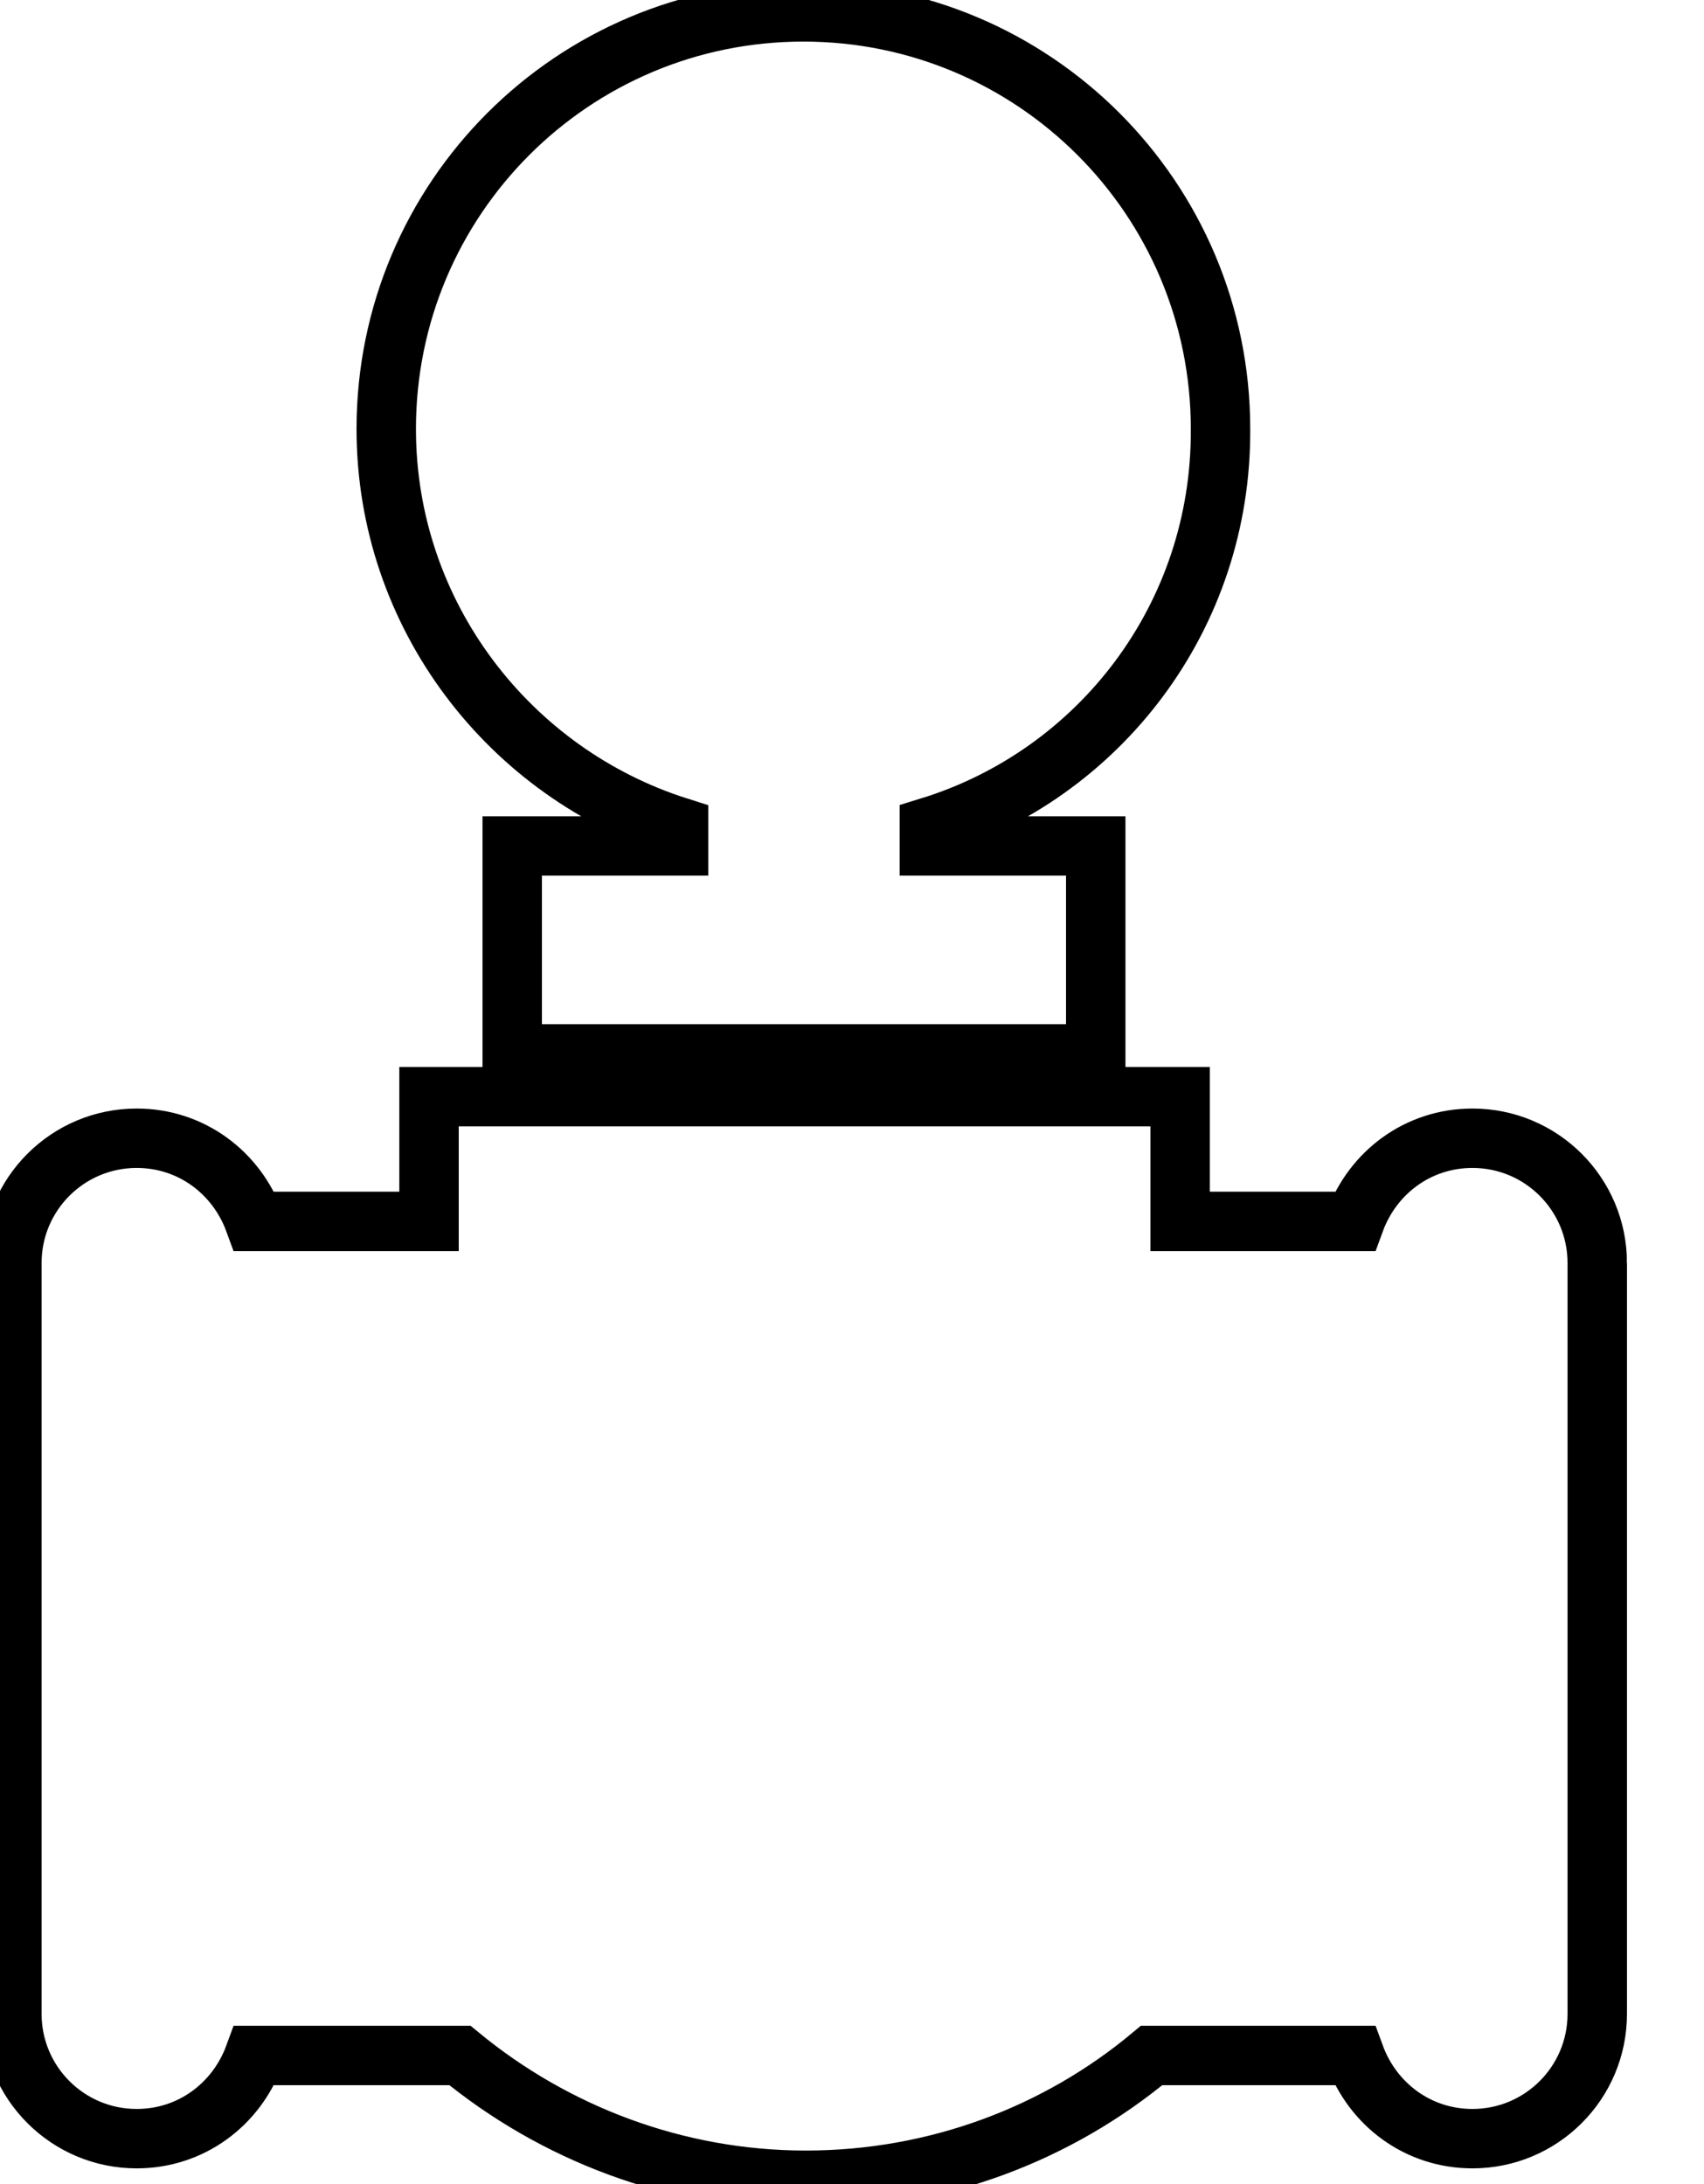 <svg data-v-9833e8b2="" version="1.1" xmlns="http://www.w3.org/2000/svg" xmlns:xlink="http://www.w3.org/1999/xlink" width="19.5" height="25"><g data-v-9833e8b2=""><path data-v-9833e8b2="" transform="scale(0.136)" fill="none" stroke="currentColor" paint-order="fill stroke markers" d="m78.2,69.6l0,1.6l14,0l0,17.5l-49.1,0l0,-17.5l14,0l0,-1.6c-14.2,-4.5 -24.6,-17.8 -24.6,-33.5c0,-19.4 15.7,-35.1 35.1,-35.1s35.1,15.7 35.1,35.1c0.1,15.8 -10.2,29.1 -24.5,33.5z" stroke-width="5" stroke-miterlimit="10" stroke-dasharray=""></path><path data-v-9833e8b2="" transform="scale(0.136)" fill="none" stroke="currentColor" paint-order="fill stroke markers" d="m134.4,106.3l0,63.2c0,5.8 -4.7,10.5 -10.5,10.5c-4.6,0 -8.4,-2.9 -9.9,-7l-17.1,0c-7.9,6.6 -18.1,10.5 -29.1,10.5s-21.2,-4 -29.1,-10.5l-17.3,0c-1.5,4.1 -5.3,7 -9.9,7c-5.8,0 -10.5,-4.7 -10.5,-10.5l0,-63.2c0,-5.8 4.7,-10.5 10.5,-10.5c4.6,0 8.4,2.9 9.9,7l14.7,0l0,-10.5l63.2,0l0,10.5l14.7,0c1.5,-4.1 5.3,-7 9.9,-7c5.8,0 10.5,4.7 10.5,10.5z" stroke-width="5" stroke-miterlimit="10" stroke-dasharray=""></path></g></svg>